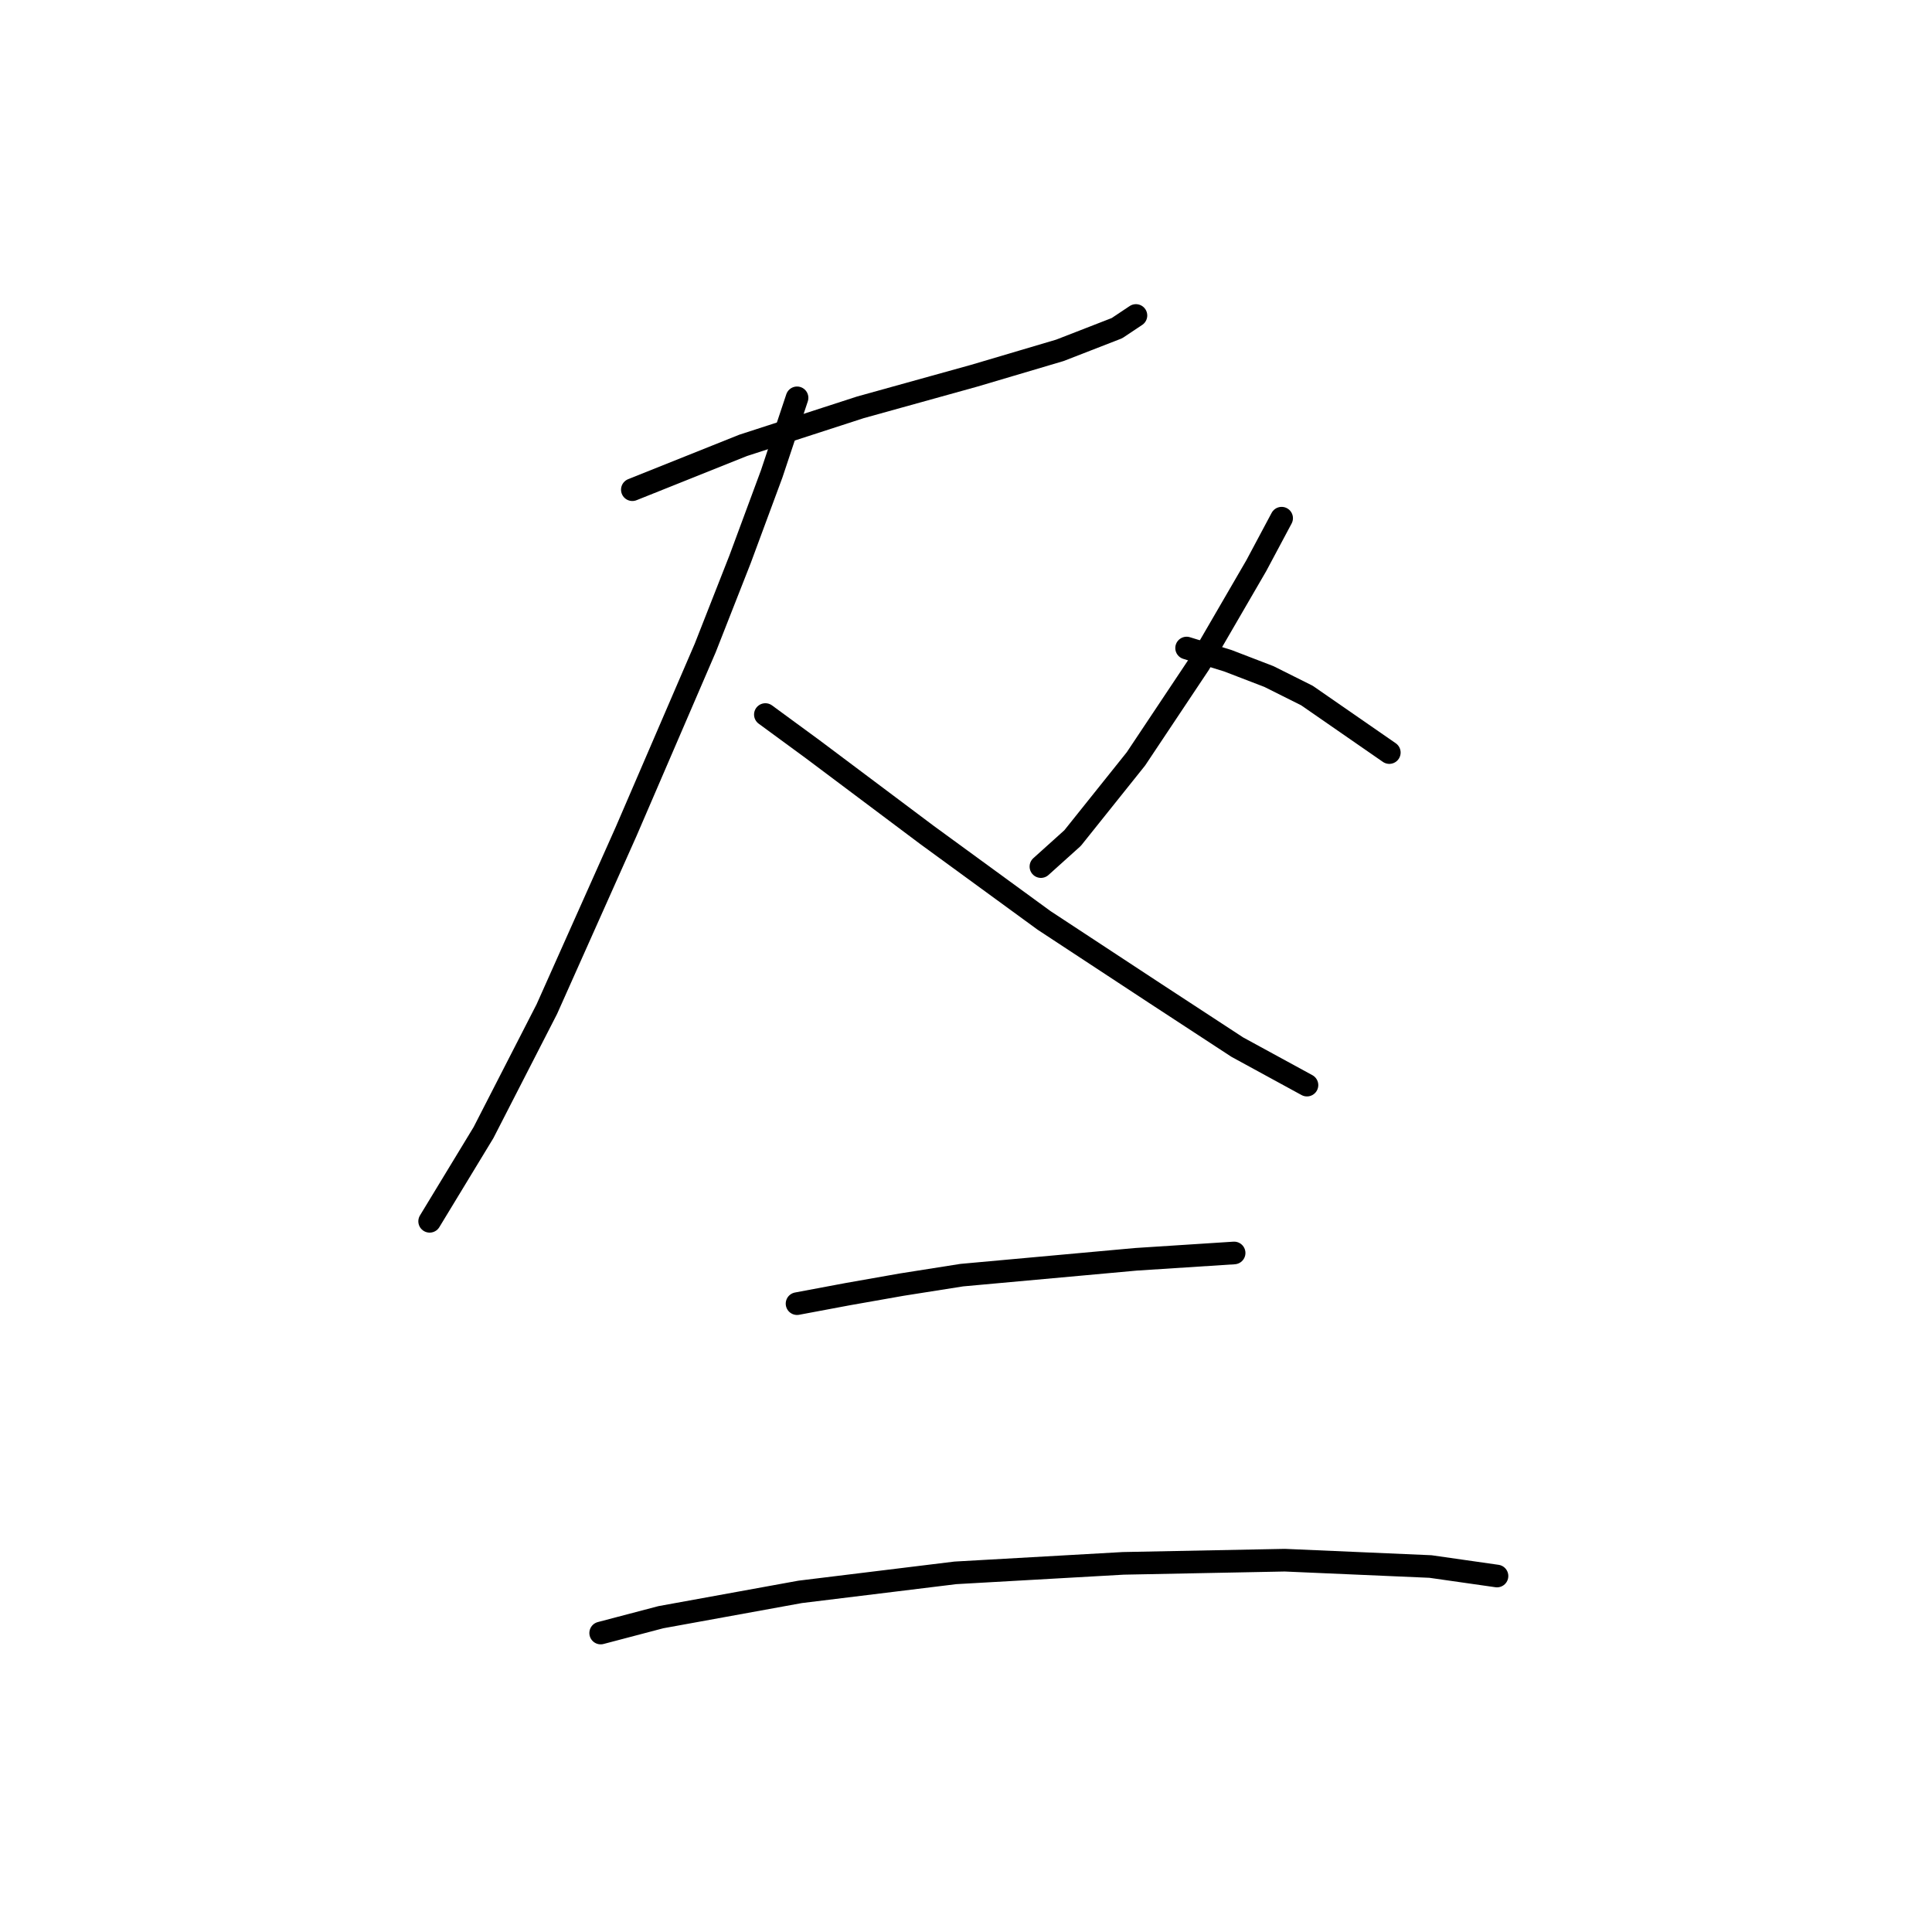 <?xml version="1.0" standalone="no"?>
    <svg width="256" height="256" xmlns="http://www.w3.org/2000/svg" version="1.1">
    <polyline stroke="black" stroke-width="3" stroke-linecap="round" fill="transparent" stroke-linejoin="round" points="83.79 64.886 98.478 59.01 114.006 53.974 129.114 49.778 140.445 46.42 147.999 43.483 150.517 41.804 150.517 41.804 " />
        <polyline stroke="black" stroke-width="3" stroke-linecap="round" fill="transparent" stroke-linejoin="round" points="105.613 52.715 102.255 62.787 98.059 74.118 93.442 85.869 82.951 110.21 72.459 133.711 64.066 150.078 56.931 161.829 56.931 161.829 " />
        <polyline stroke="black" stroke-width="3" stroke-linecap="round" fill="transparent" stroke-linejoin="round" points="101.416 94.682 107.711 99.298 122.819 110.629 138.347 121.96 153.035 131.613 163.946 138.747 173.179 143.783 173.179 143.783 " />
        <polyline stroke="black" stroke-width="3" stroke-linecap="round" fill="transparent" stroke-linejoin="round" points="169.822 68.663 166.464 74.958 158.91 87.967 150.517 100.557 142.124 111.049 137.927 114.826 137.927 114.826 " />
        <polyline stroke="black" stroke-width="3" stroke-linecap="round" fill="transparent" stroke-linejoin="round" points="157.232 85.869 162.687 87.548 168.143 89.646 173.179 92.164 184.09 99.718 184.09 99.718 " />
        <polyline stroke="black" stroke-width="3" stroke-linecap="round" fill="transparent" stroke-linejoin="round" points="105.613 172.74 112.327 171.481 119.462 170.222 127.435 168.963 150.517 166.865 163.527 166.025 163.527 166.025 " />
        <polyline stroke="black" stroke-width="3" stroke-linecap="round" fill="transparent" stroke-linejoin="round" points="79.593 216.385 87.567 214.287 106.032 210.93 126.596 208.412 148.838 207.153 170.241 206.733 189.546 207.572 198.359 208.831 198.359 208.831 " />
        </svg>